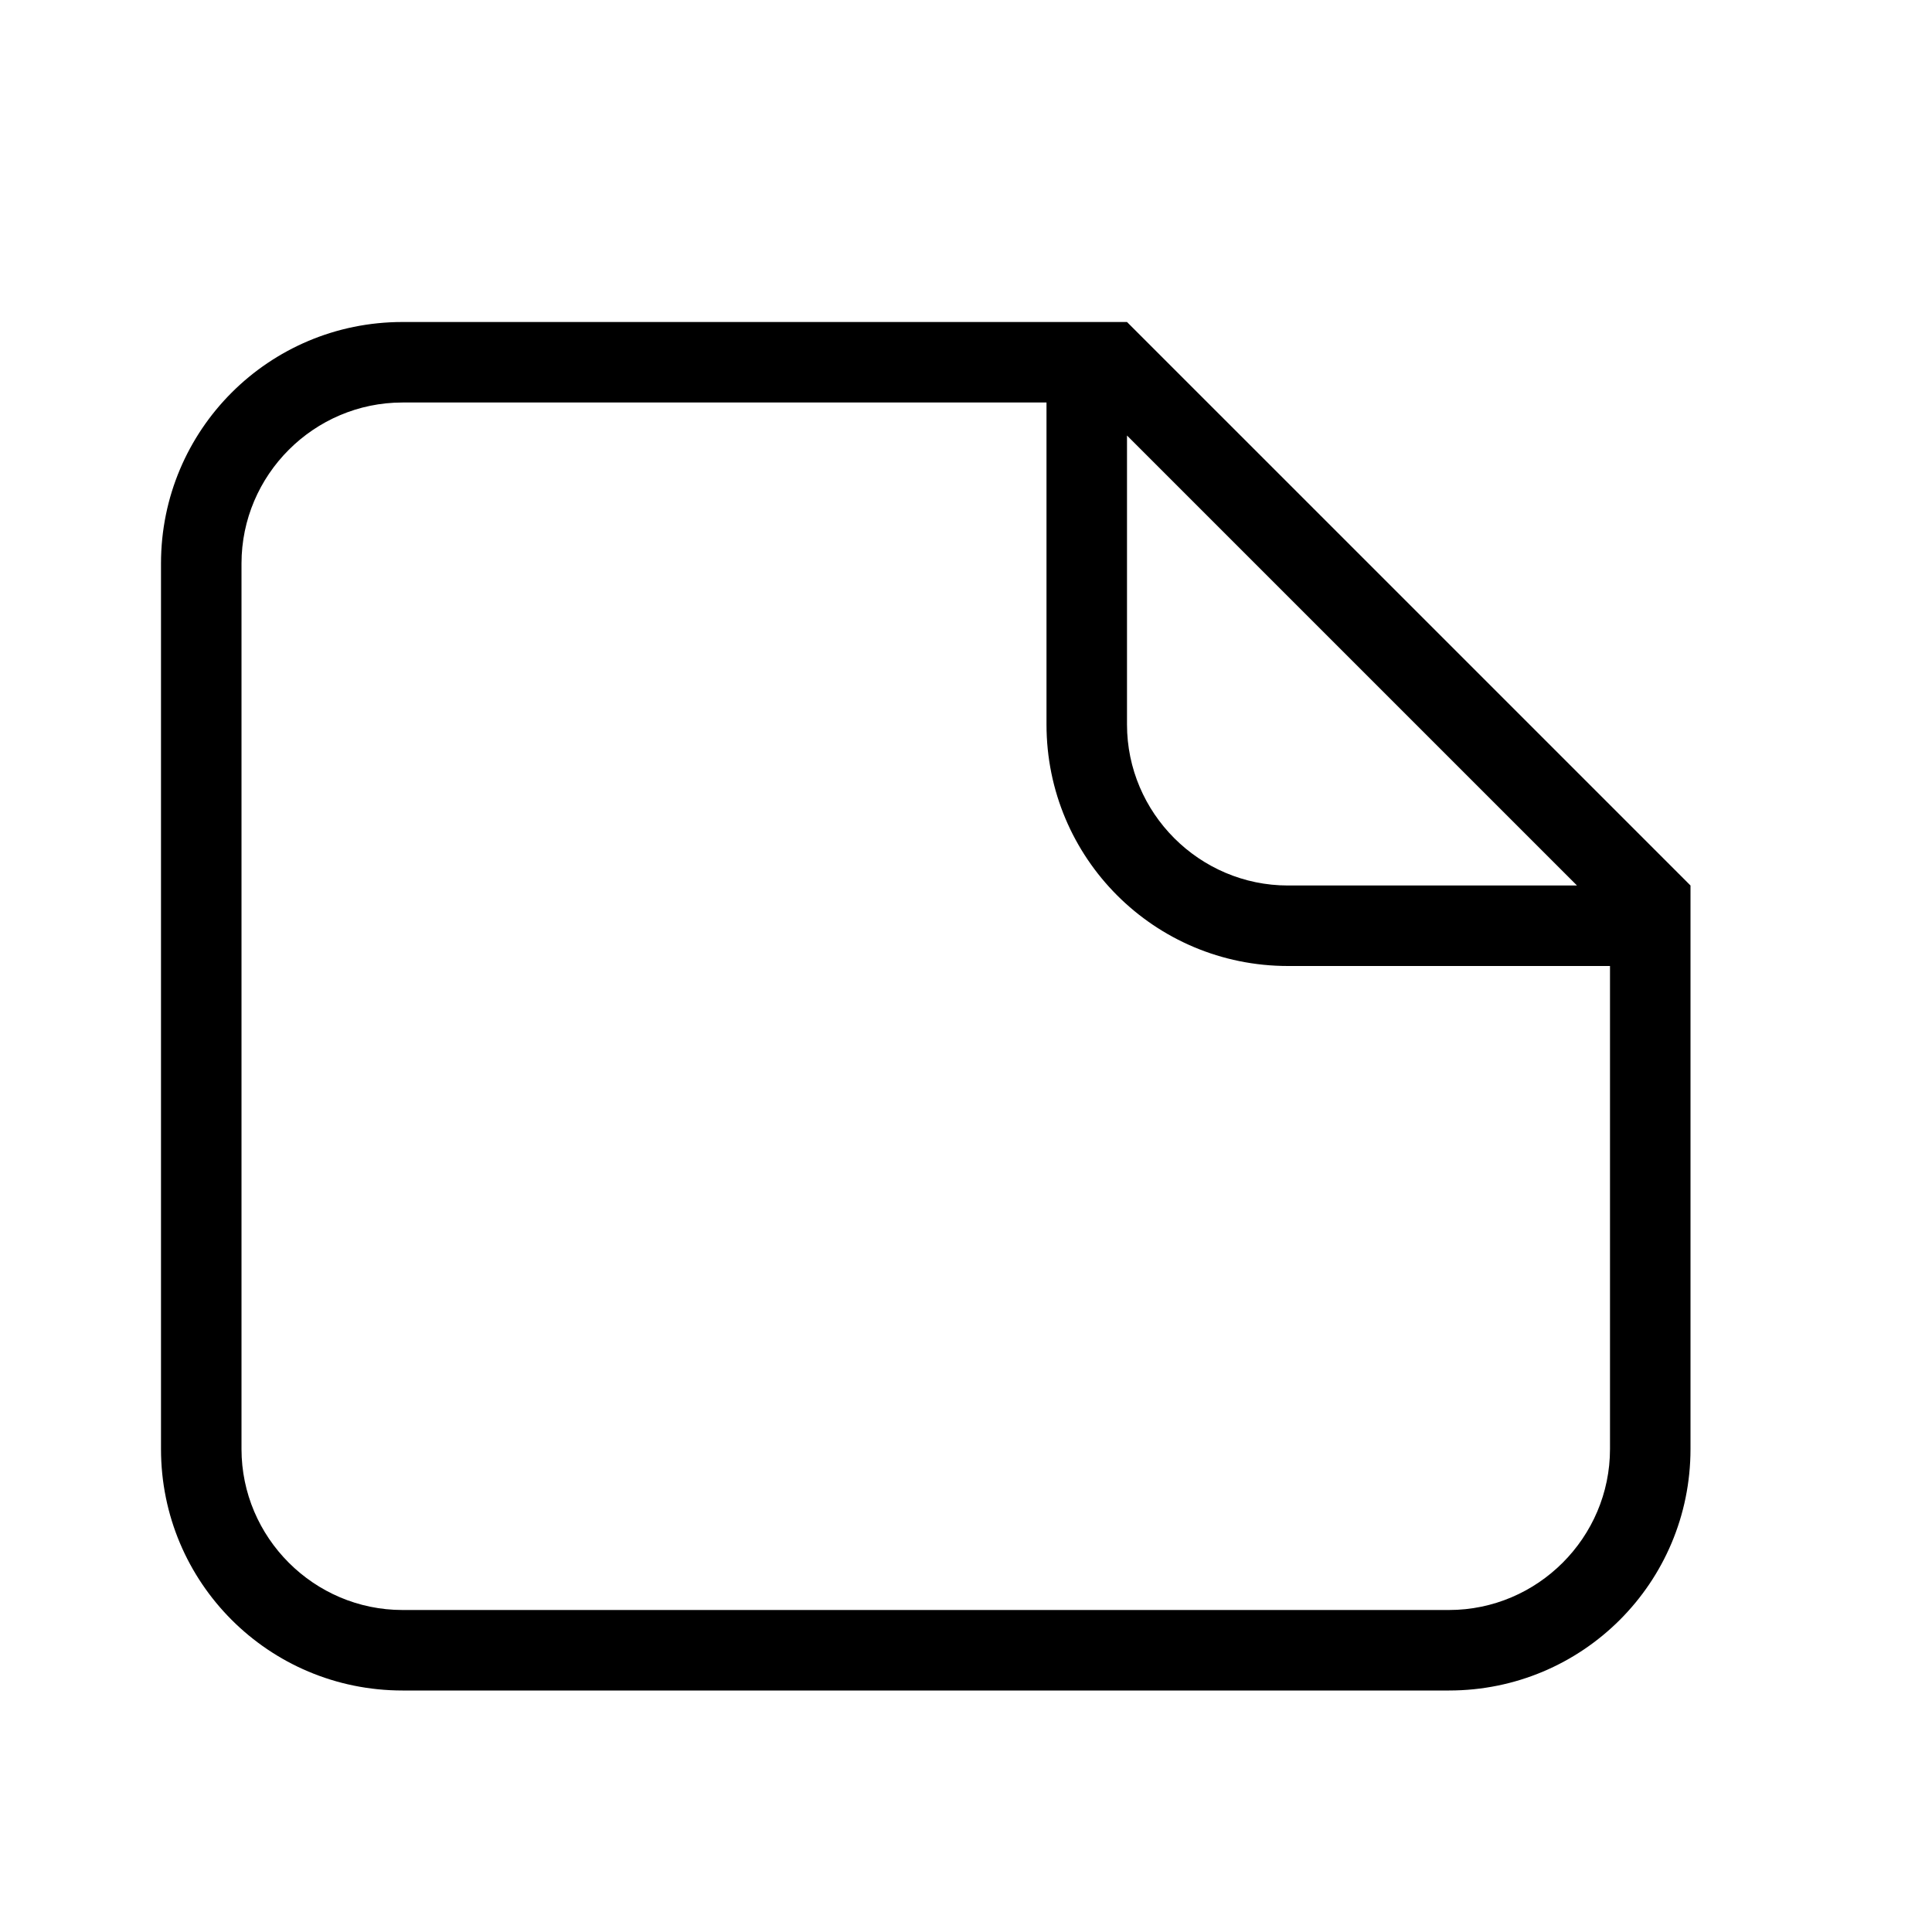 <svg xmlns="http://www.w3.org/2000/svg" viewBox="0 0 24 24"><path d="M16,12C14.34,12 13,10.66 13,9V5H5C3.9,5 3,5.9 3,7V18C3,19.1 3.9,20 5,20H18C19.1,20 20,19.1 20,18V12H16M14,9C14,10.1 14.9,11 16,11H19.59L14,5.41V9M5,4H14L21,11V18C21,19.66 19.66,21 18,21H5C3.34,21 2,19.66 2,18V7C2,5.34 3.34,4 5,4Z" /></svg>